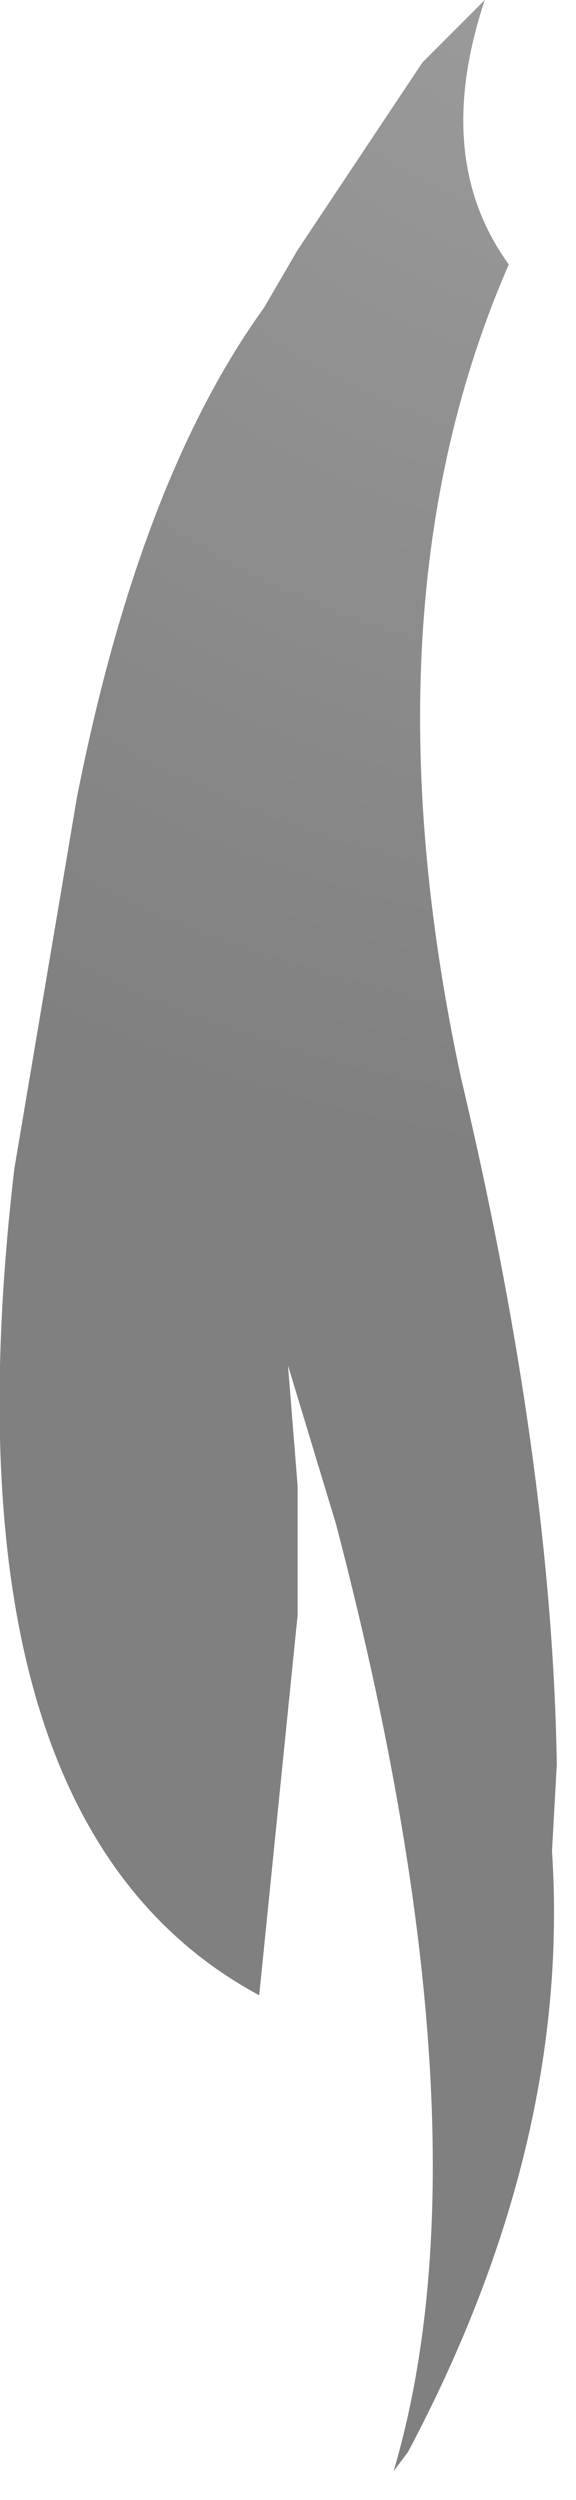 <?xml version="1.0" encoding="utf-8"?>
<svg version="1.1" id="Layer_1"
xmlns="http://www.w3.org/2000/svg"
xmlns:xlink="http://www.w3.org/1999/xlink"
width="6px" height="26px"
xml:space="preserve">
<g id="PathID_1671" transform="matrix(1, 0, 0, 1, 0, 0)">
<radialGradient
id="RadialGradID_481" gradientUnits="userSpaceOnUse" gradientTransform="matrix(0.019, 0, 0, 0.019, 7.3, -3.35)" spreadMethod ="pad" cx="0" cy="0" r="819.2" fx="0" fy="0" >
<stop  offset="0"  style="stop-color:#A3A3A3;stop-opacity:1" />
<stop  offset="1"  style="stop-color:#808080;stop-opacity:1" />
</radialGradient>
<path style="fill:url(#RadialGradID_481) " d="M0.8 8.3Q1.45 5 2.75 3.2L3.1 2.6L4.4 0.65L5.05 0Q4.5 1.65 5.3 2.75Q3.75 6.3 4.8 11.2Q5.75 15.2 5.8 18.35L5.75 19.25Q5.95 22.3 4.25 25.5L4.1 25.7Q5.15 22.15 3.5 15.85L3 14.2L3.1 15.45L3.1 16.8L2.7 20.75Q-0.65 18.95 0.15 12.15L0.8 8.3" />
</g>
</svg>

